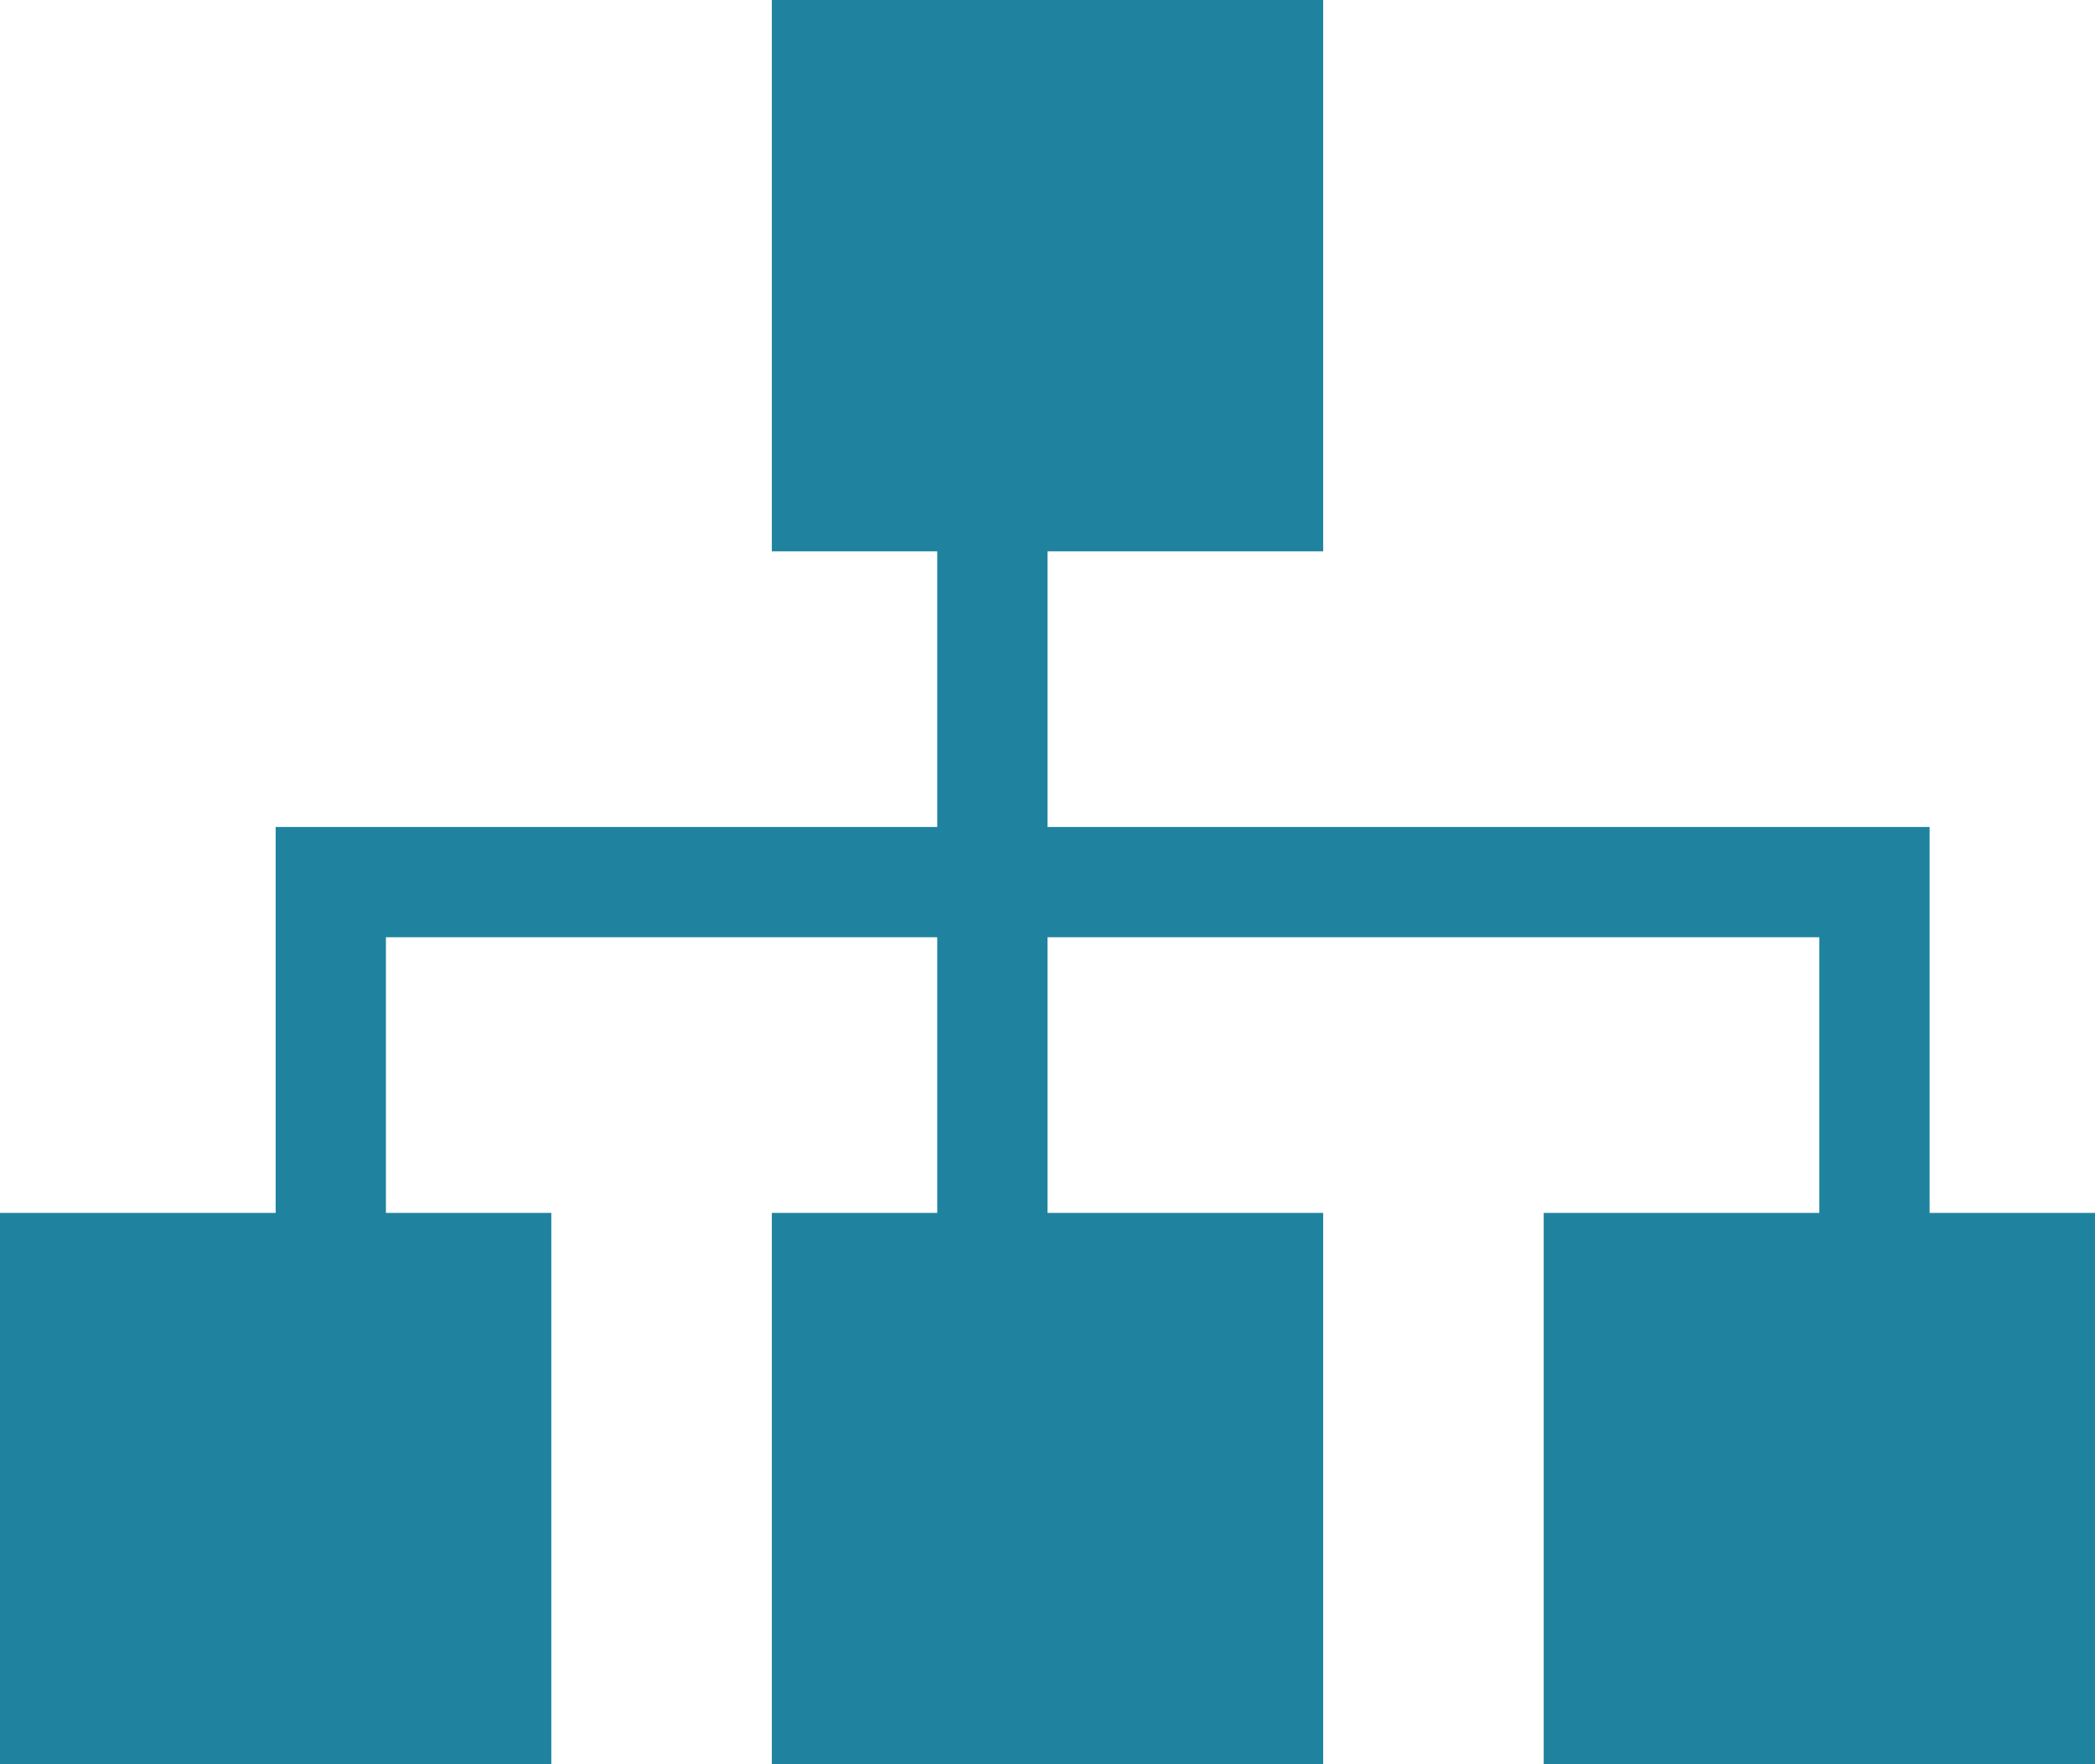 <svg width="19" height="16" viewBox="0 0 19 16" fill="none" xmlns="http://www.w3.org/2000/svg">
<rect x="7.5" y="0.5" width="4" height="4" fill="#1F839F" stroke="#1F839F"/>
<rect x="0.5" y="11.5" width="4" height="4" fill="#1F839F" stroke="#1F839F"/>
<rect x="7.5" y="11.5" width="4" height="4" fill="#1F839F" stroke="#1F839F"/>
<rect x="14.5" y="11.5" width="4" height="4" fill="#1F839F" stroke="#1F839F"/>
<path d="M9 4V12" stroke="#1F839F"/>
<path d="M3 12V8H17V12" stroke="#1F839F"/>
</svg>
